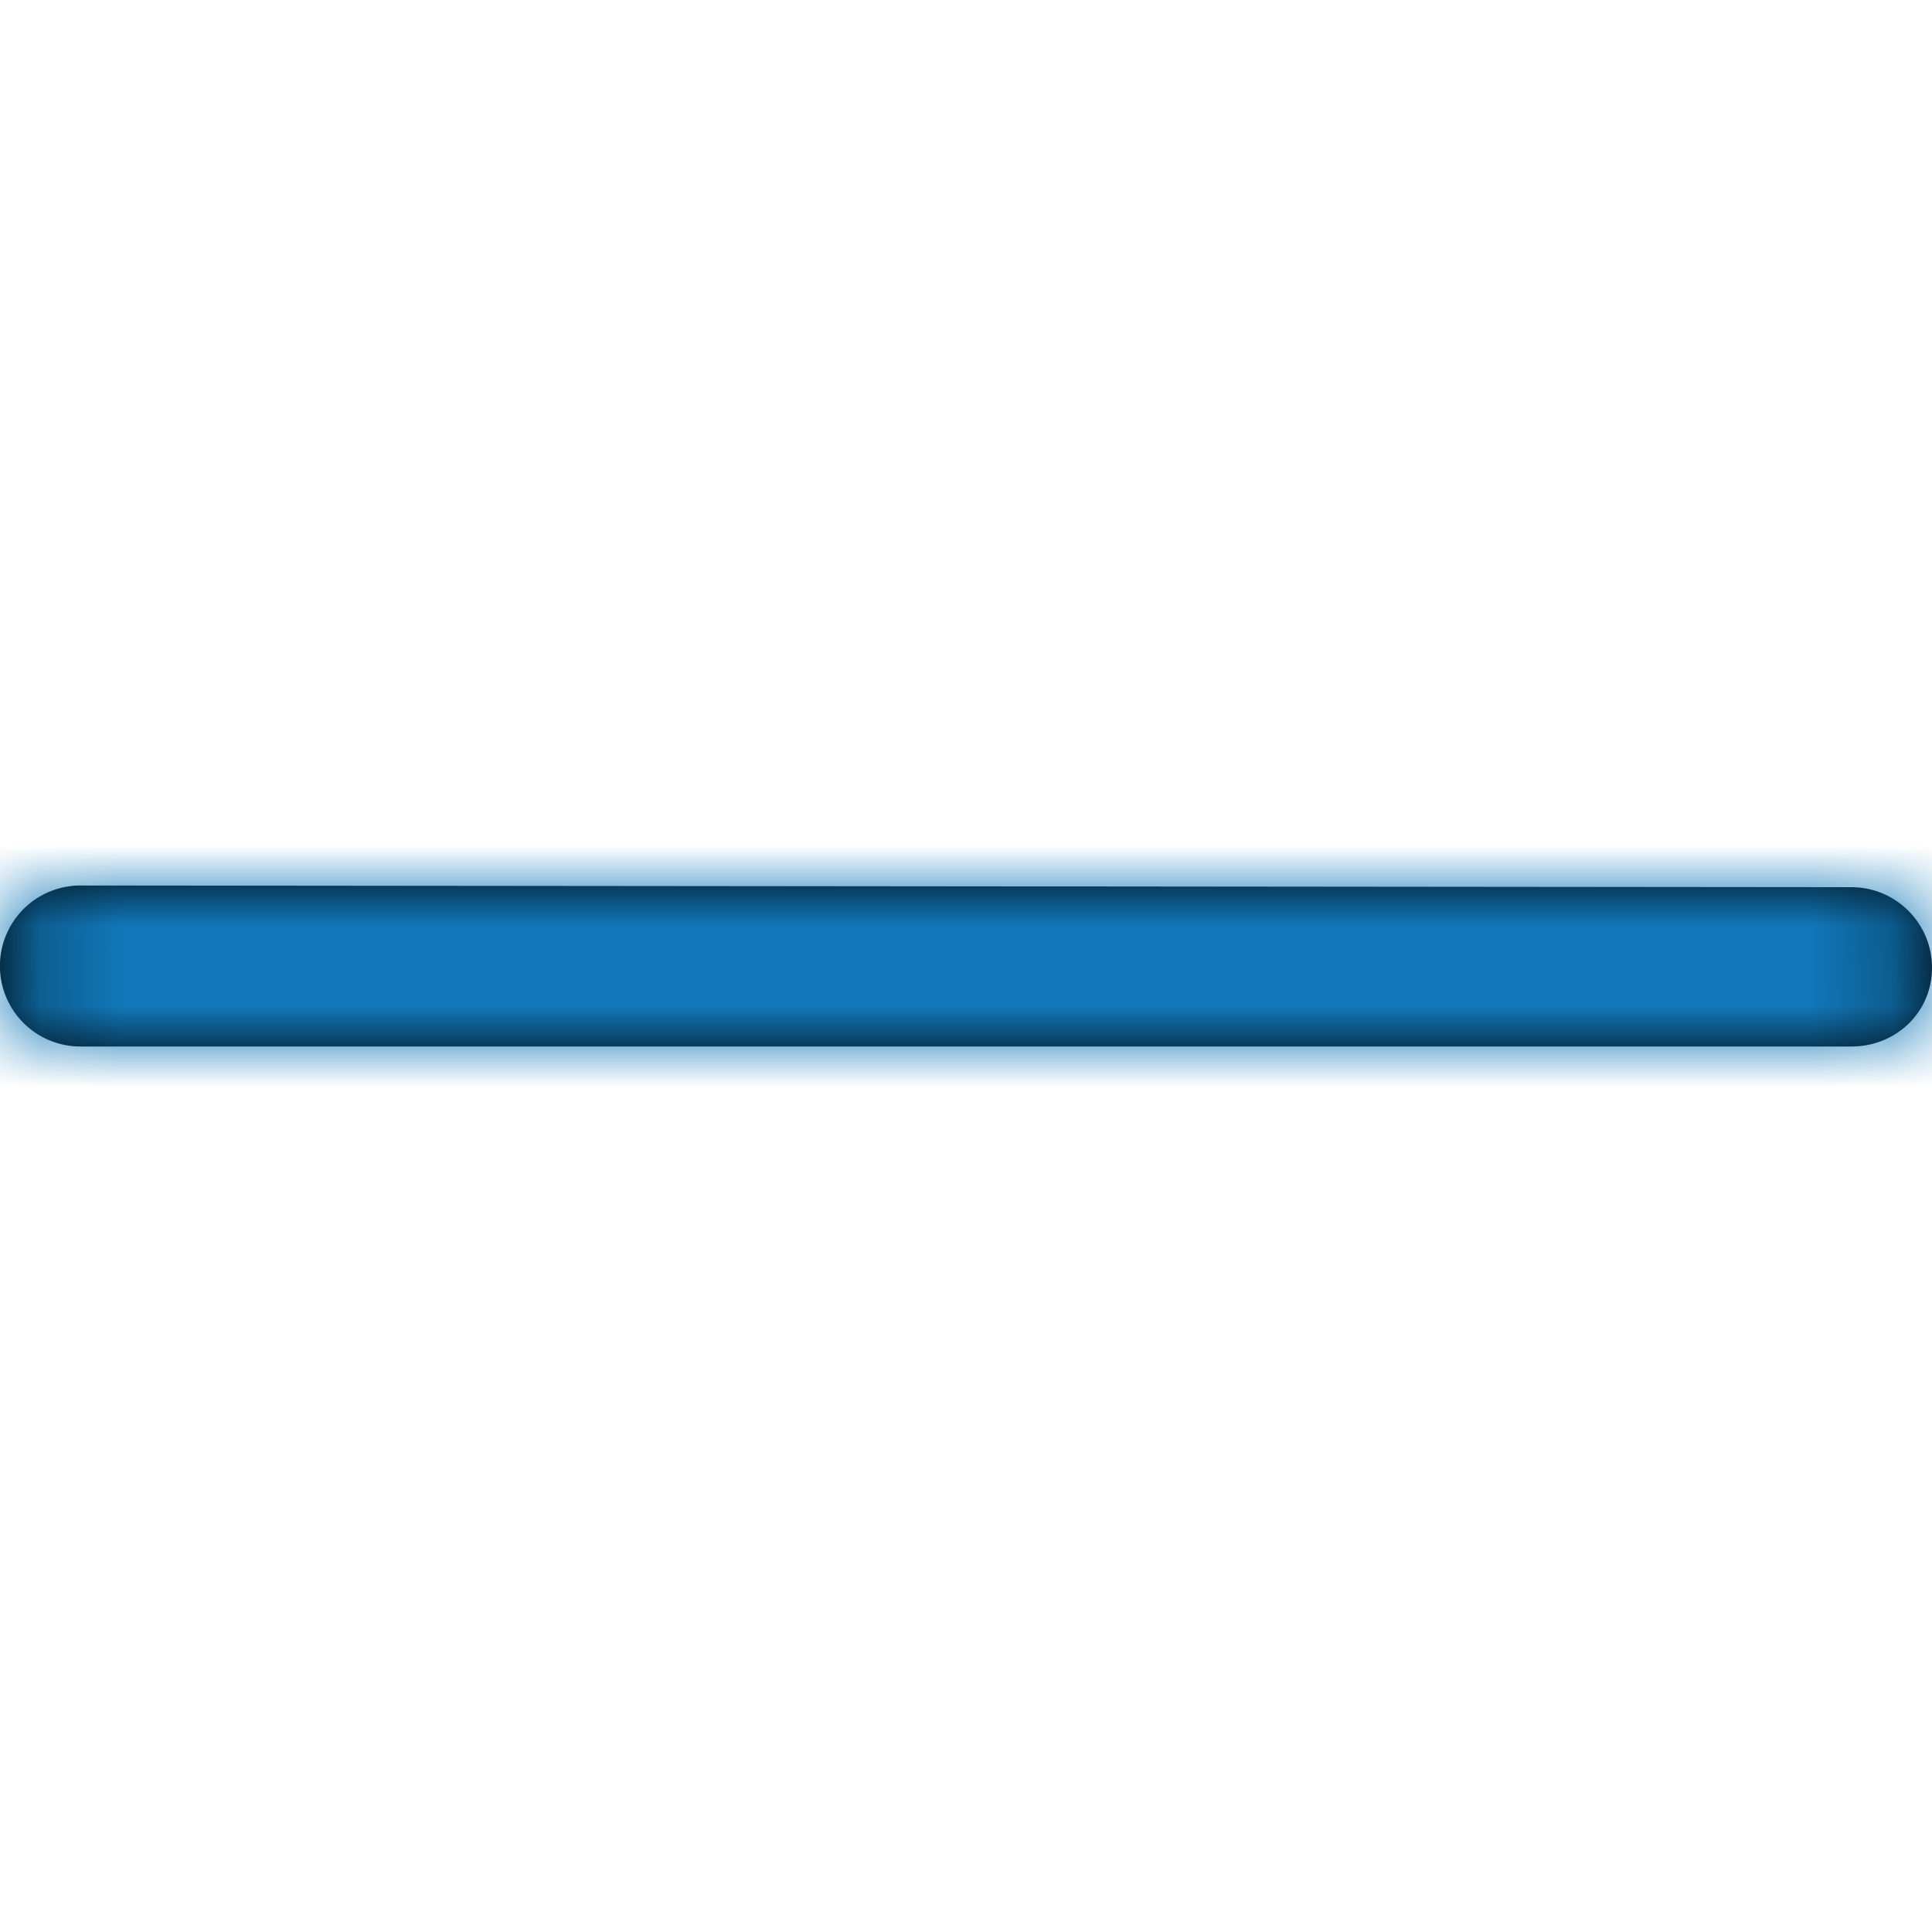 <svg xmlns="http://www.w3.org/2000/svg" xmlns:xlink="http://www.w3.org/1999/xlink" width="24" height="24" viewBox="0 0 24 24">
    <defs>
        <path id="a" d="M23.002.021L1 0a.999.999 0 1 0-.002 2H23c.553 0 1-.426 1-.977.001-.552-.446-1-.998-1.002z"/>
    </defs>
    <g fill="none" fill-rule="evenodd" transform="translate(0 11)">
        <mask id="b" fill="#fff">
            <use xlink:href="#a"/>
        </mask>
        <use fill="#000" fill-rule="nonzero" xlink:href="#a"/>
        <g fill="#1177B8" mask="url(#b)">
            <path d="M-58-70H82V70H-58z"/>
        </g>
    </g>
</svg>
